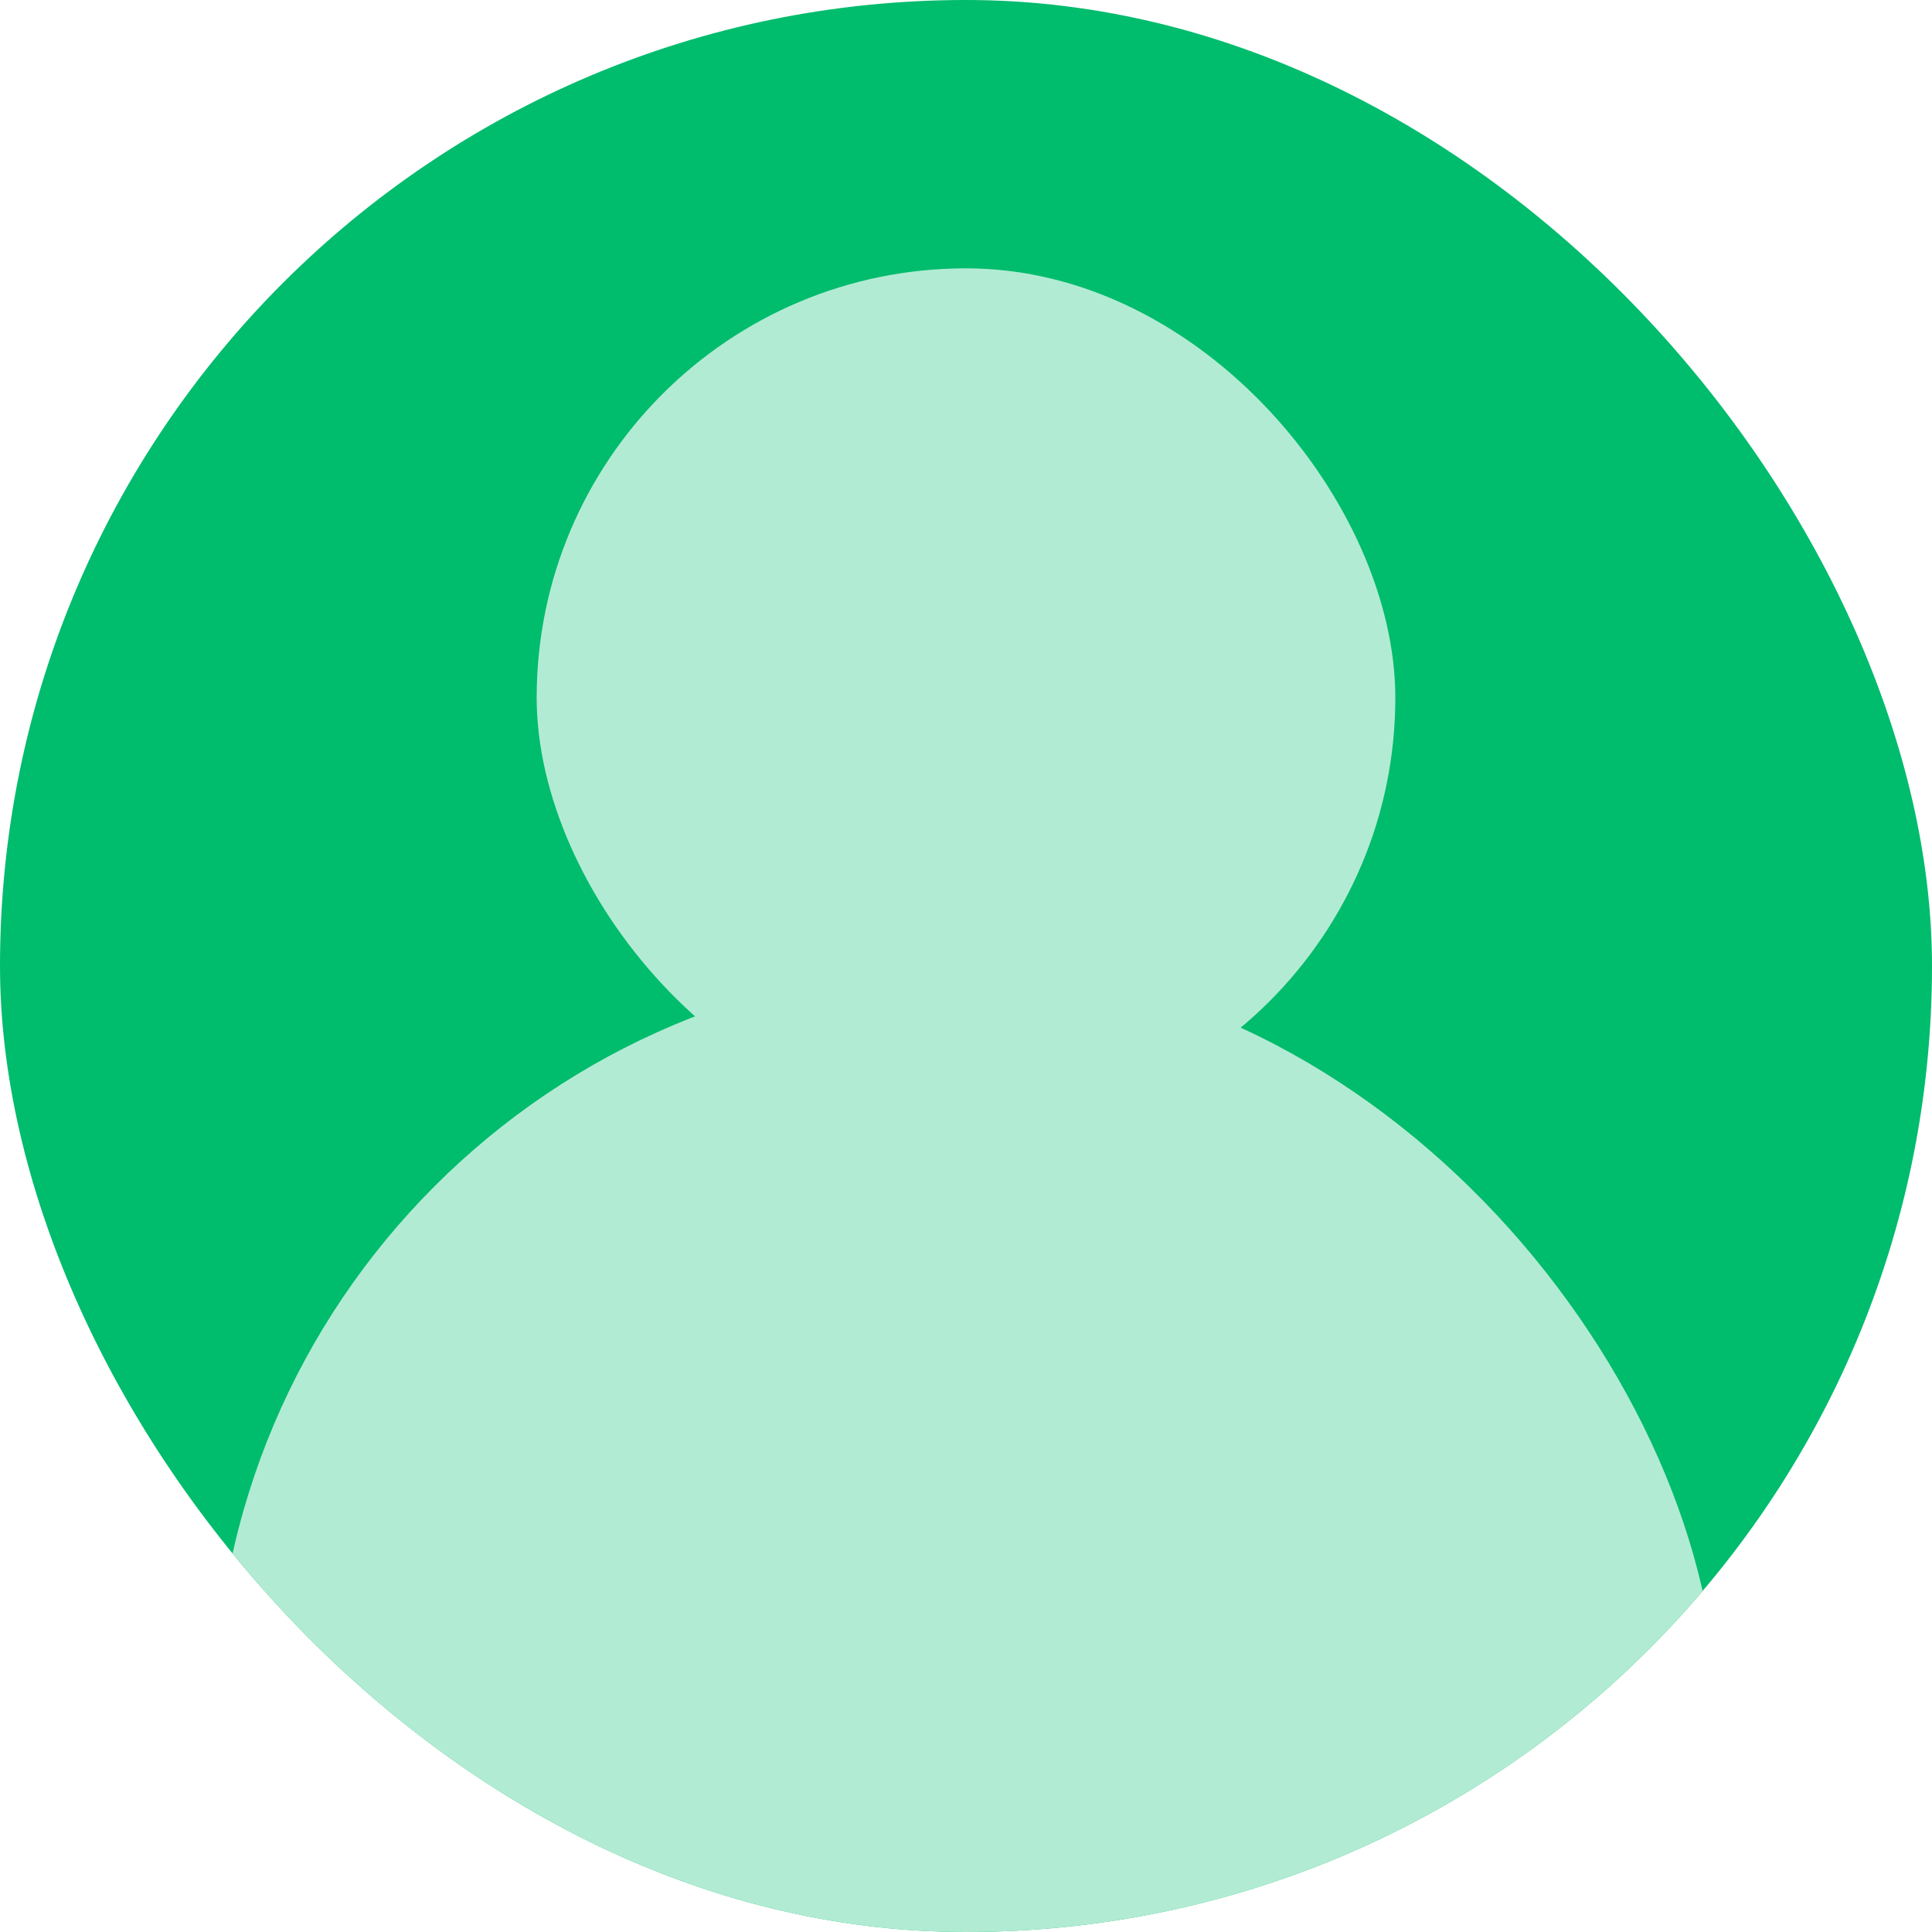 <svg width="36" height="36" viewBox="0 0 36 36" fill="none" xmlns="http://www.w3.org/2000/svg">
<g clip-path="url(#clip0_19_250)">
<rect width="36" height="36" rx="18" fill="#00BC6D"/>
<rect x="4" y="18" width="28" height="28" rx="14" fill="#B2EBD3"/>
<rect x="10" y="5" width="16" height="16" rx="8" fill="#B2EBD3"/>
</g>
<defs>
<clipPath id="clip0_19_250">
<rect width="36" height="36" rx="18" fill="white"/>
</clipPath>
</defs>
</svg>

